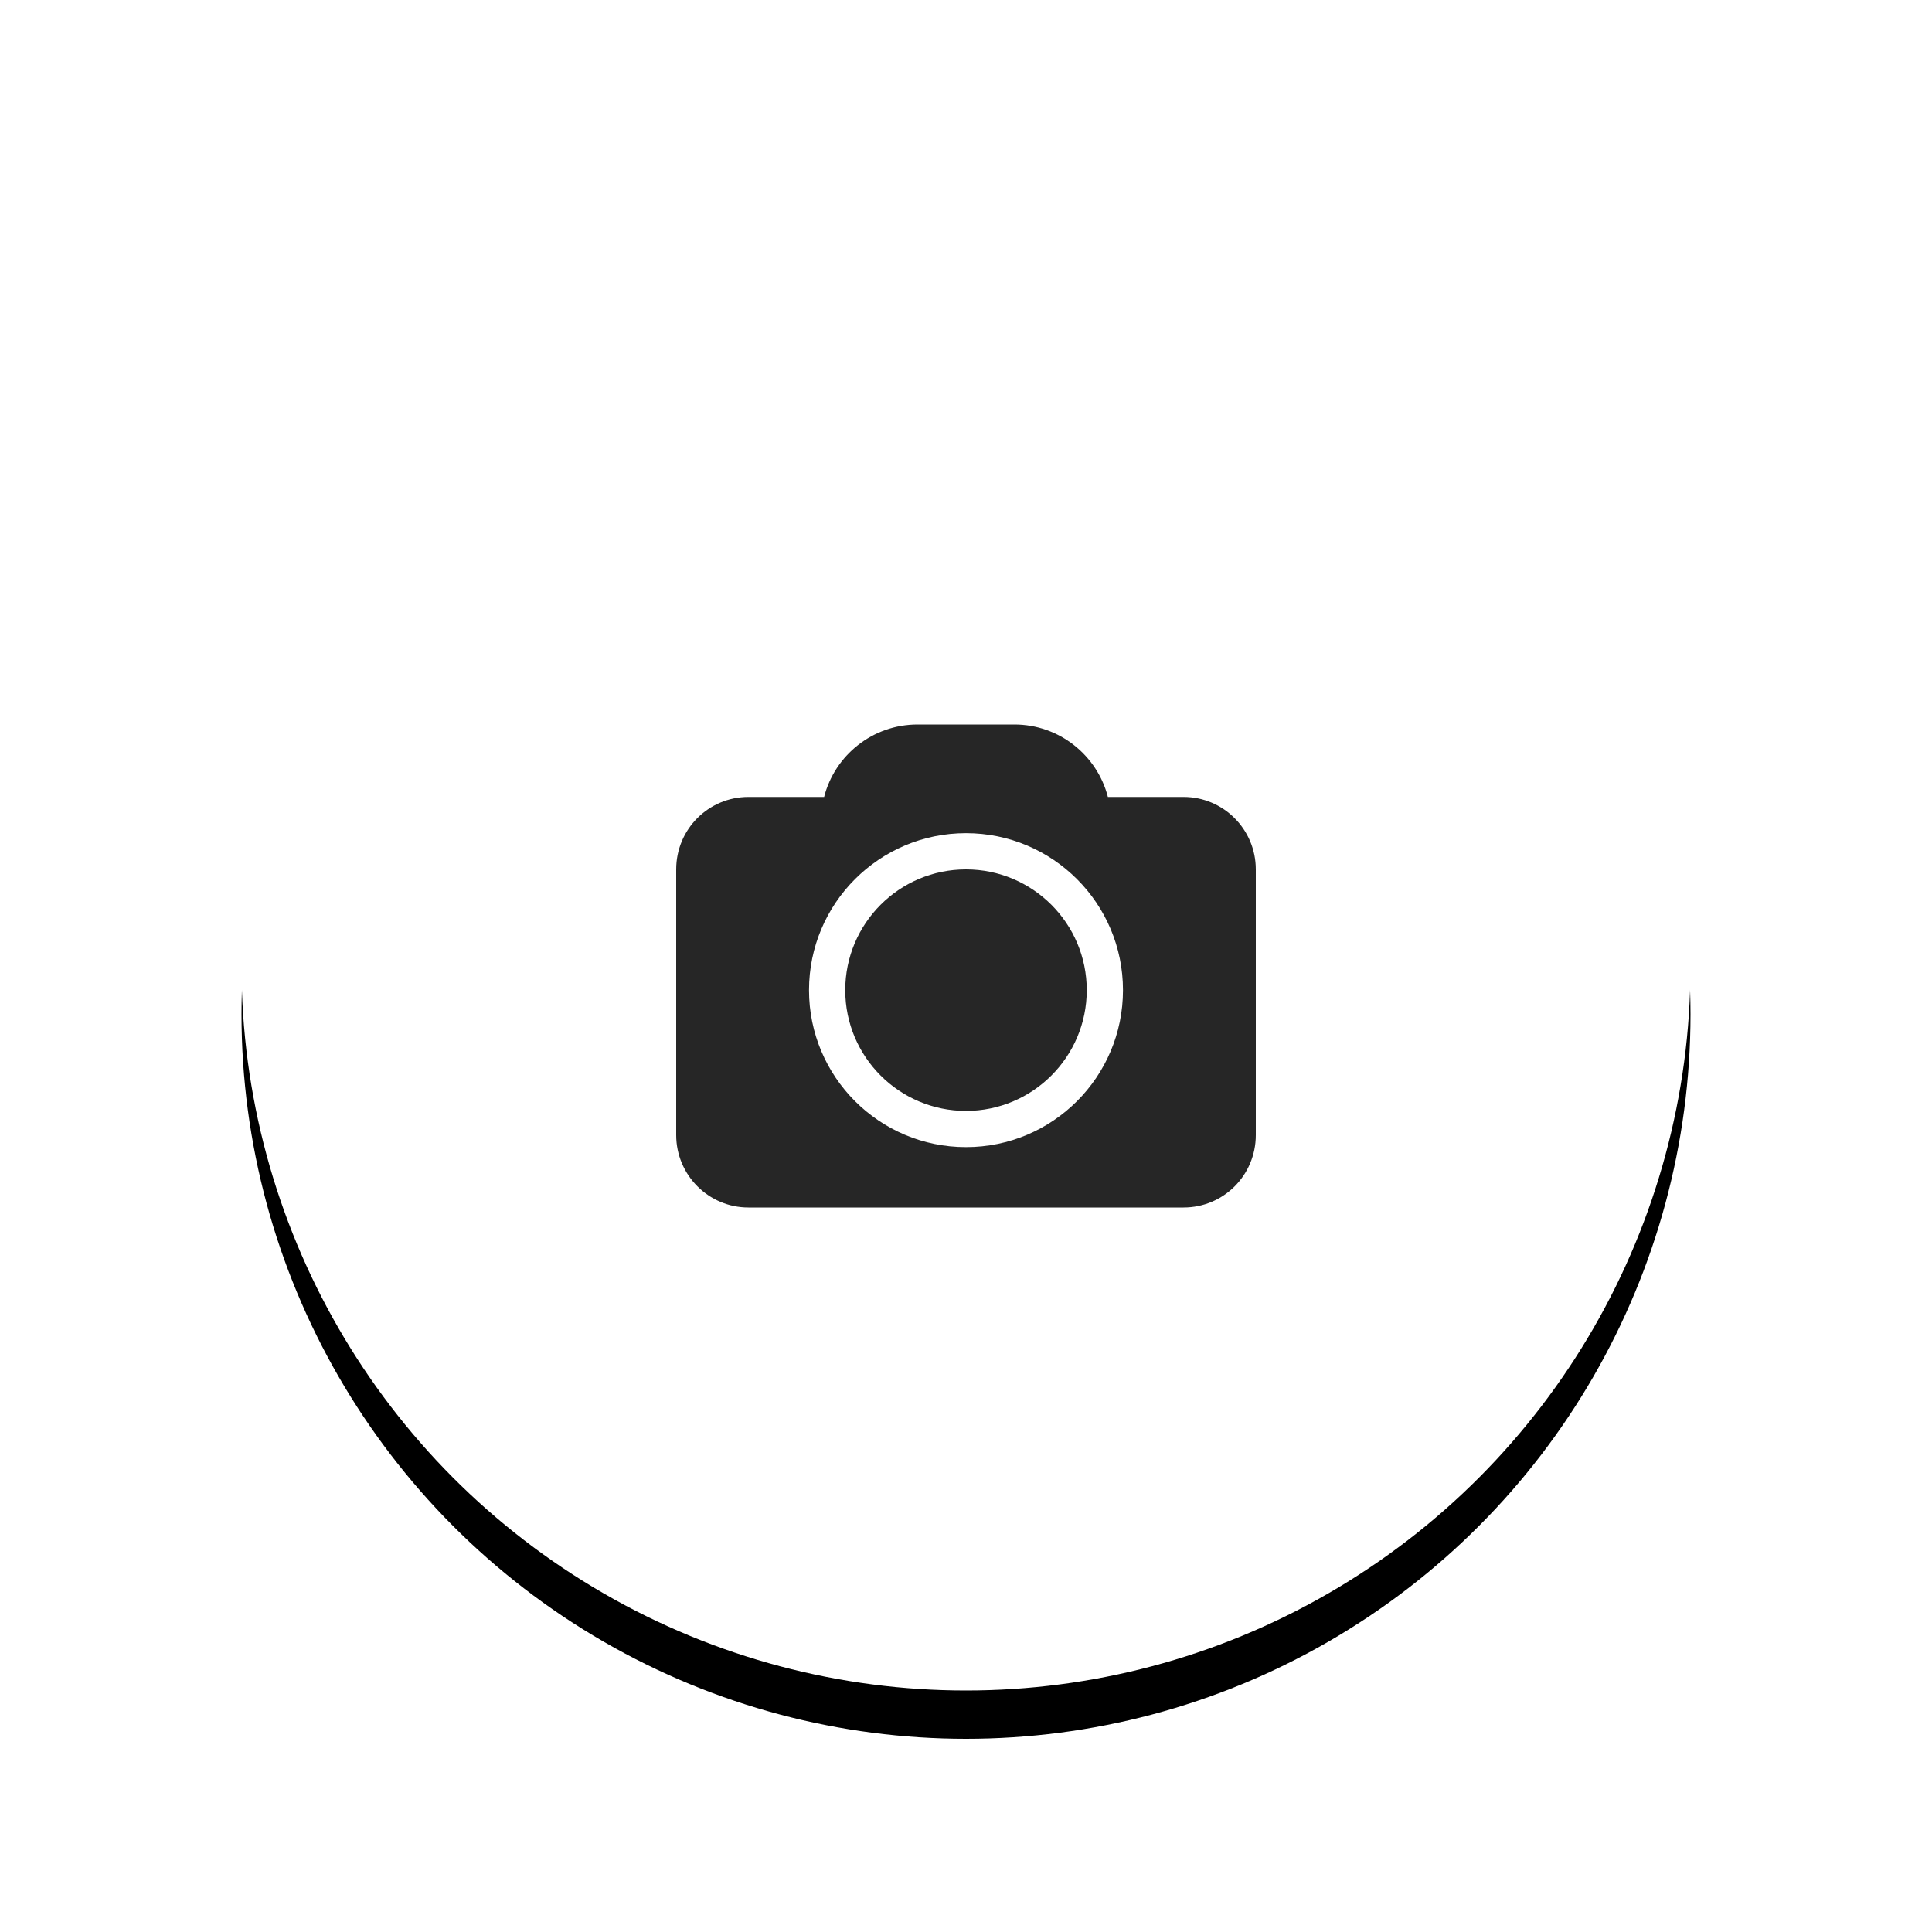 <svg xmlns="http://www.w3.org/2000/svg" width="80" height="80" viewBox="0 0 80 80" xmlns:xlink="http://www.w3.org/1999/xlink">
  <defs>
    <circle id="b" cx="40" cy="40" r="30"/>
    <filter id="a" width="153.3%" height="153.3%" x="-26.7%" y="-23.3%" filterUnits="objectBoundingBox">
      <feOffset dy="2" in="SourceAlpha" result="shadowOffsetOuter1"/>
      <feGaussianBlur stdDeviation="5" in="shadowOffsetOuter1" result="shadowBlurOuter1"/>
      <feColorMatrix values="0 0 0 0 0 0 0 0 0 0 0 0 0 0 0 0 0 0 0.18 0" in="shadowBlurOuter1"/>
    </filter>
  </defs>
  <g fill="none" fill-rule="evenodd">
    <use fill="black" filter="url(#a)" xlink:href="#b"/>
    <use fill="#FFFFFF" xlink:href="#b"/>
    <path fill="#262626" d="M34.125,33 C34.566,31.275 36.132,30 37.996,30 L42.004,30 C43.862,30 45.432,31.275 45.875,33 L49.009,33 C50.658,33 52,34.343 52,36 L52,47 C52,48.666 50.661,50 49.009,50 L30.991,50 C29.342,50 28,48.657 28,47 L28,36 C28,34.334 29.339,33 30.991,33 L34.125,33 Z M40,47.5 C43.59,47.5 46.5,44.59 46.5,41 C46.5,37.41 43.59,34.5 40,34.5 C36.41,34.5 33.5,37.41 33.5,41 C33.5,44.59 36.41,47.5 40,47.5 Z M40,46 C37.239,46 35,43.761 35,41 C35,38.239 37.239,36 40,36 C42.761,36 45,38.239 45,41 C45,43.761 42.761,46 40,46 Z"/>
  </g>
</svg>
